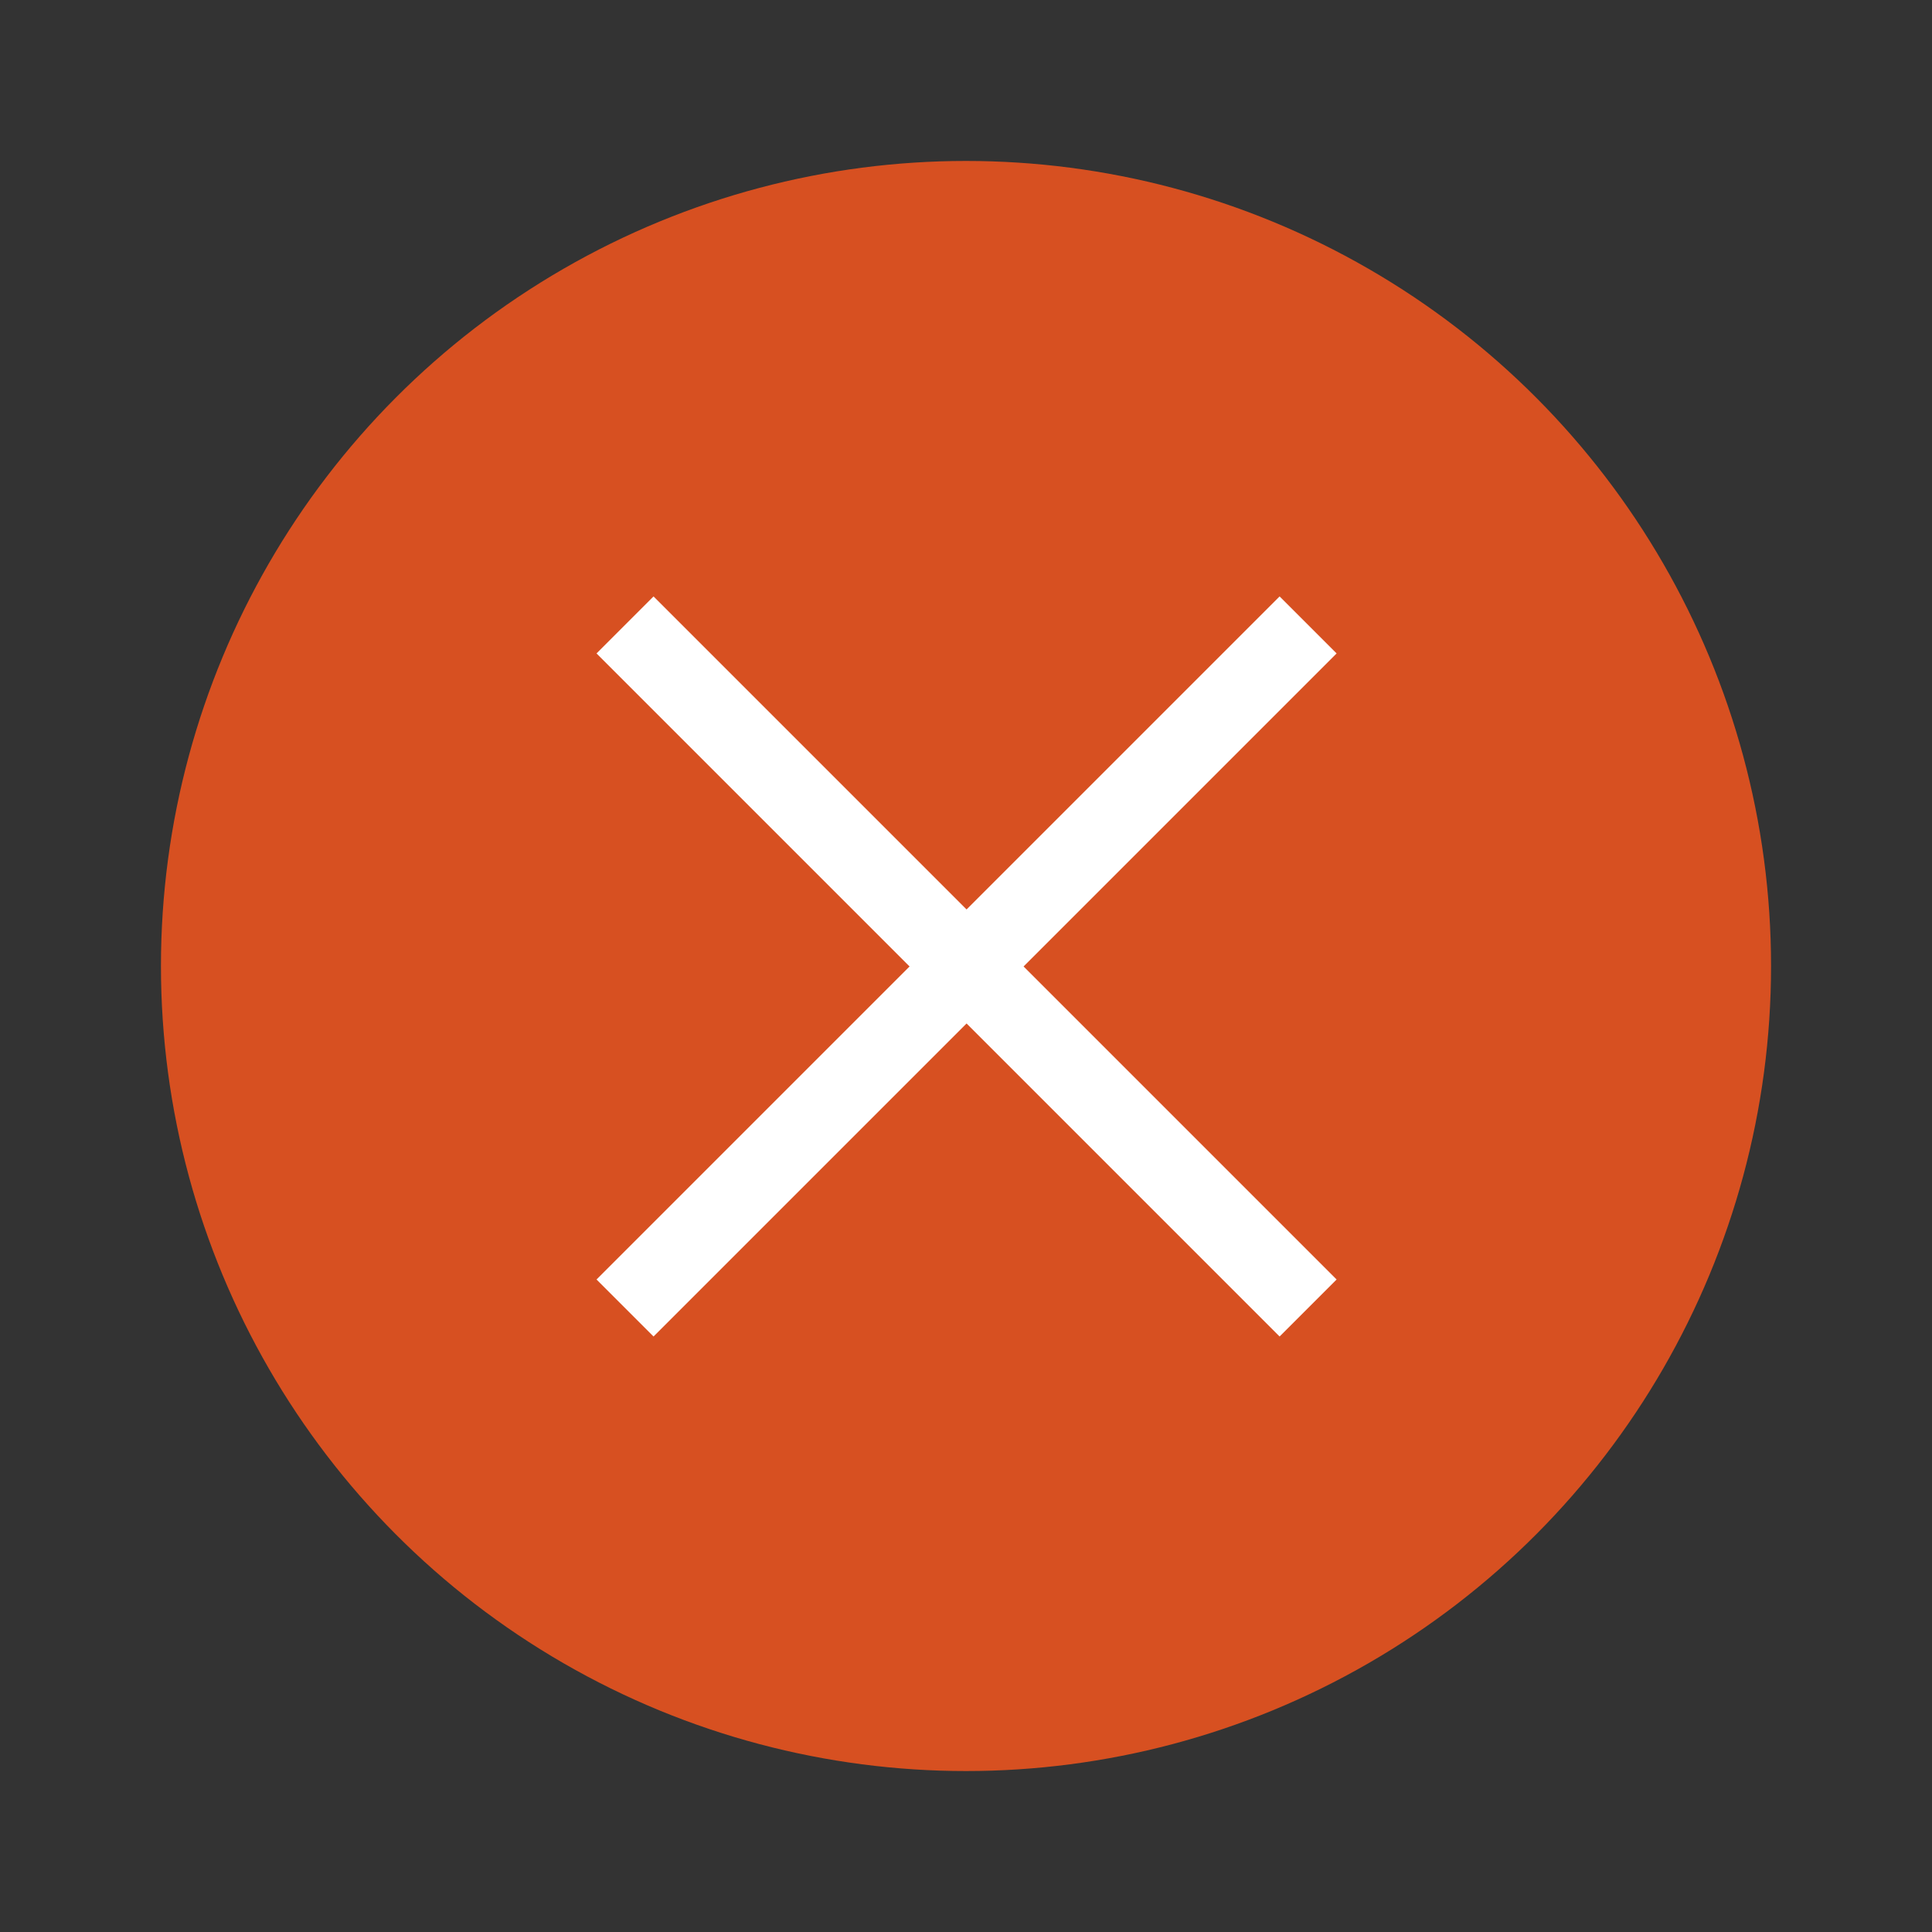 <?xml version="1.0" encoding="UTF-8" standalone="no"?>
<svg
   xmlns:dc="http://purl.org/dc/elements/1.1/"
   xmlns:cc="http://creativecommons.org/ns#"
   xmlns:rdf="http://www.w3.org/1999/02/22-rdf-syntax-ns#"
   xmlns:svg="http://www.w3.org/2000/svg"
   xmlns="http://www.w3.org/2000/svg"
   xmlns:sodipodi="http://sodipodi.sourceforge.net/DTD/sodipodi-0.dtd"
   xmlns:inkscape="http://www.inkscape.org/namespaces/inkscape"
   width="24"
   height="24"
   version="1.1"
   viewBox="0 0 6.35 6.35"
   id="svg4636"
   sodipodi:docname="recentdoc_remove_highlighted.svg"
   inkscape:version="1.0.1 (3bc2e813f5, 2020-09-07)"
   inkscape:export-filename="/home/jupiter007/Téléchargements/libreoffice yaru/images_breeze/res/recentdoc_remove_highlighted.png"
   inkscape:export-xdpi="95"
   inkscape:export-ydpi="95">
  <rect x="0" y="0" width="6.35" height="6.35" fill="#333333" stroke="none"/>
  <defs
     id="defs4640" />
  <sodipodi:namedview
     pagecolor="#ffffff"
     bordercolor="#666666"
     borderopacity="1"
     objecttolerance="10"
     gridtolerance="10"
     guidetolerance="10"
     inkscape:pageopacity="0"
     inkscape:pageshadow="2"
     inkscape:window-width="1920"
     inkscape:window-height="1016"
     id="namedview4638"
     showgrid="true"
     inkscape:zoom="30.341309"
     inkscape:cx="10.45988"
     inkscape:cy="10.888665"
     inkscape:window-x="0"
     inkscape:window-y="27"
     inkscape:window-maximized="1"
     inkscape:current-layer="svg4636"
     inkscape:document-rotation="0">
    <inkscape:grid
       type="xygrid"
       id="grid5187" />
  </sodipodi:namedview>
  <g
     id="g843">
    <circle
       cx="3.175"
       cy="3.175"
       r="2.646"
       id="circle4626"
       style="fill:#e95420;stroke-width:0.661;fill-opacity:1;opacity:0.9" />
    <g
       transform="rotate(-45,-348.123,148.313)"
       id="g4632"
       style="fill:#ffffff;stroke-width:0.29">
      <rect
         x="1.323"
         y="293.96"
         width="3.175"
         height="0.265"
         id="rect4628" />
      <rect
         transform="rotate(-90)"
         x="-295.68"
         y="2.778"
         width="3.175"
         height="0.265"
         id="rect4630" />
    </g>
  </g>
</svg>
